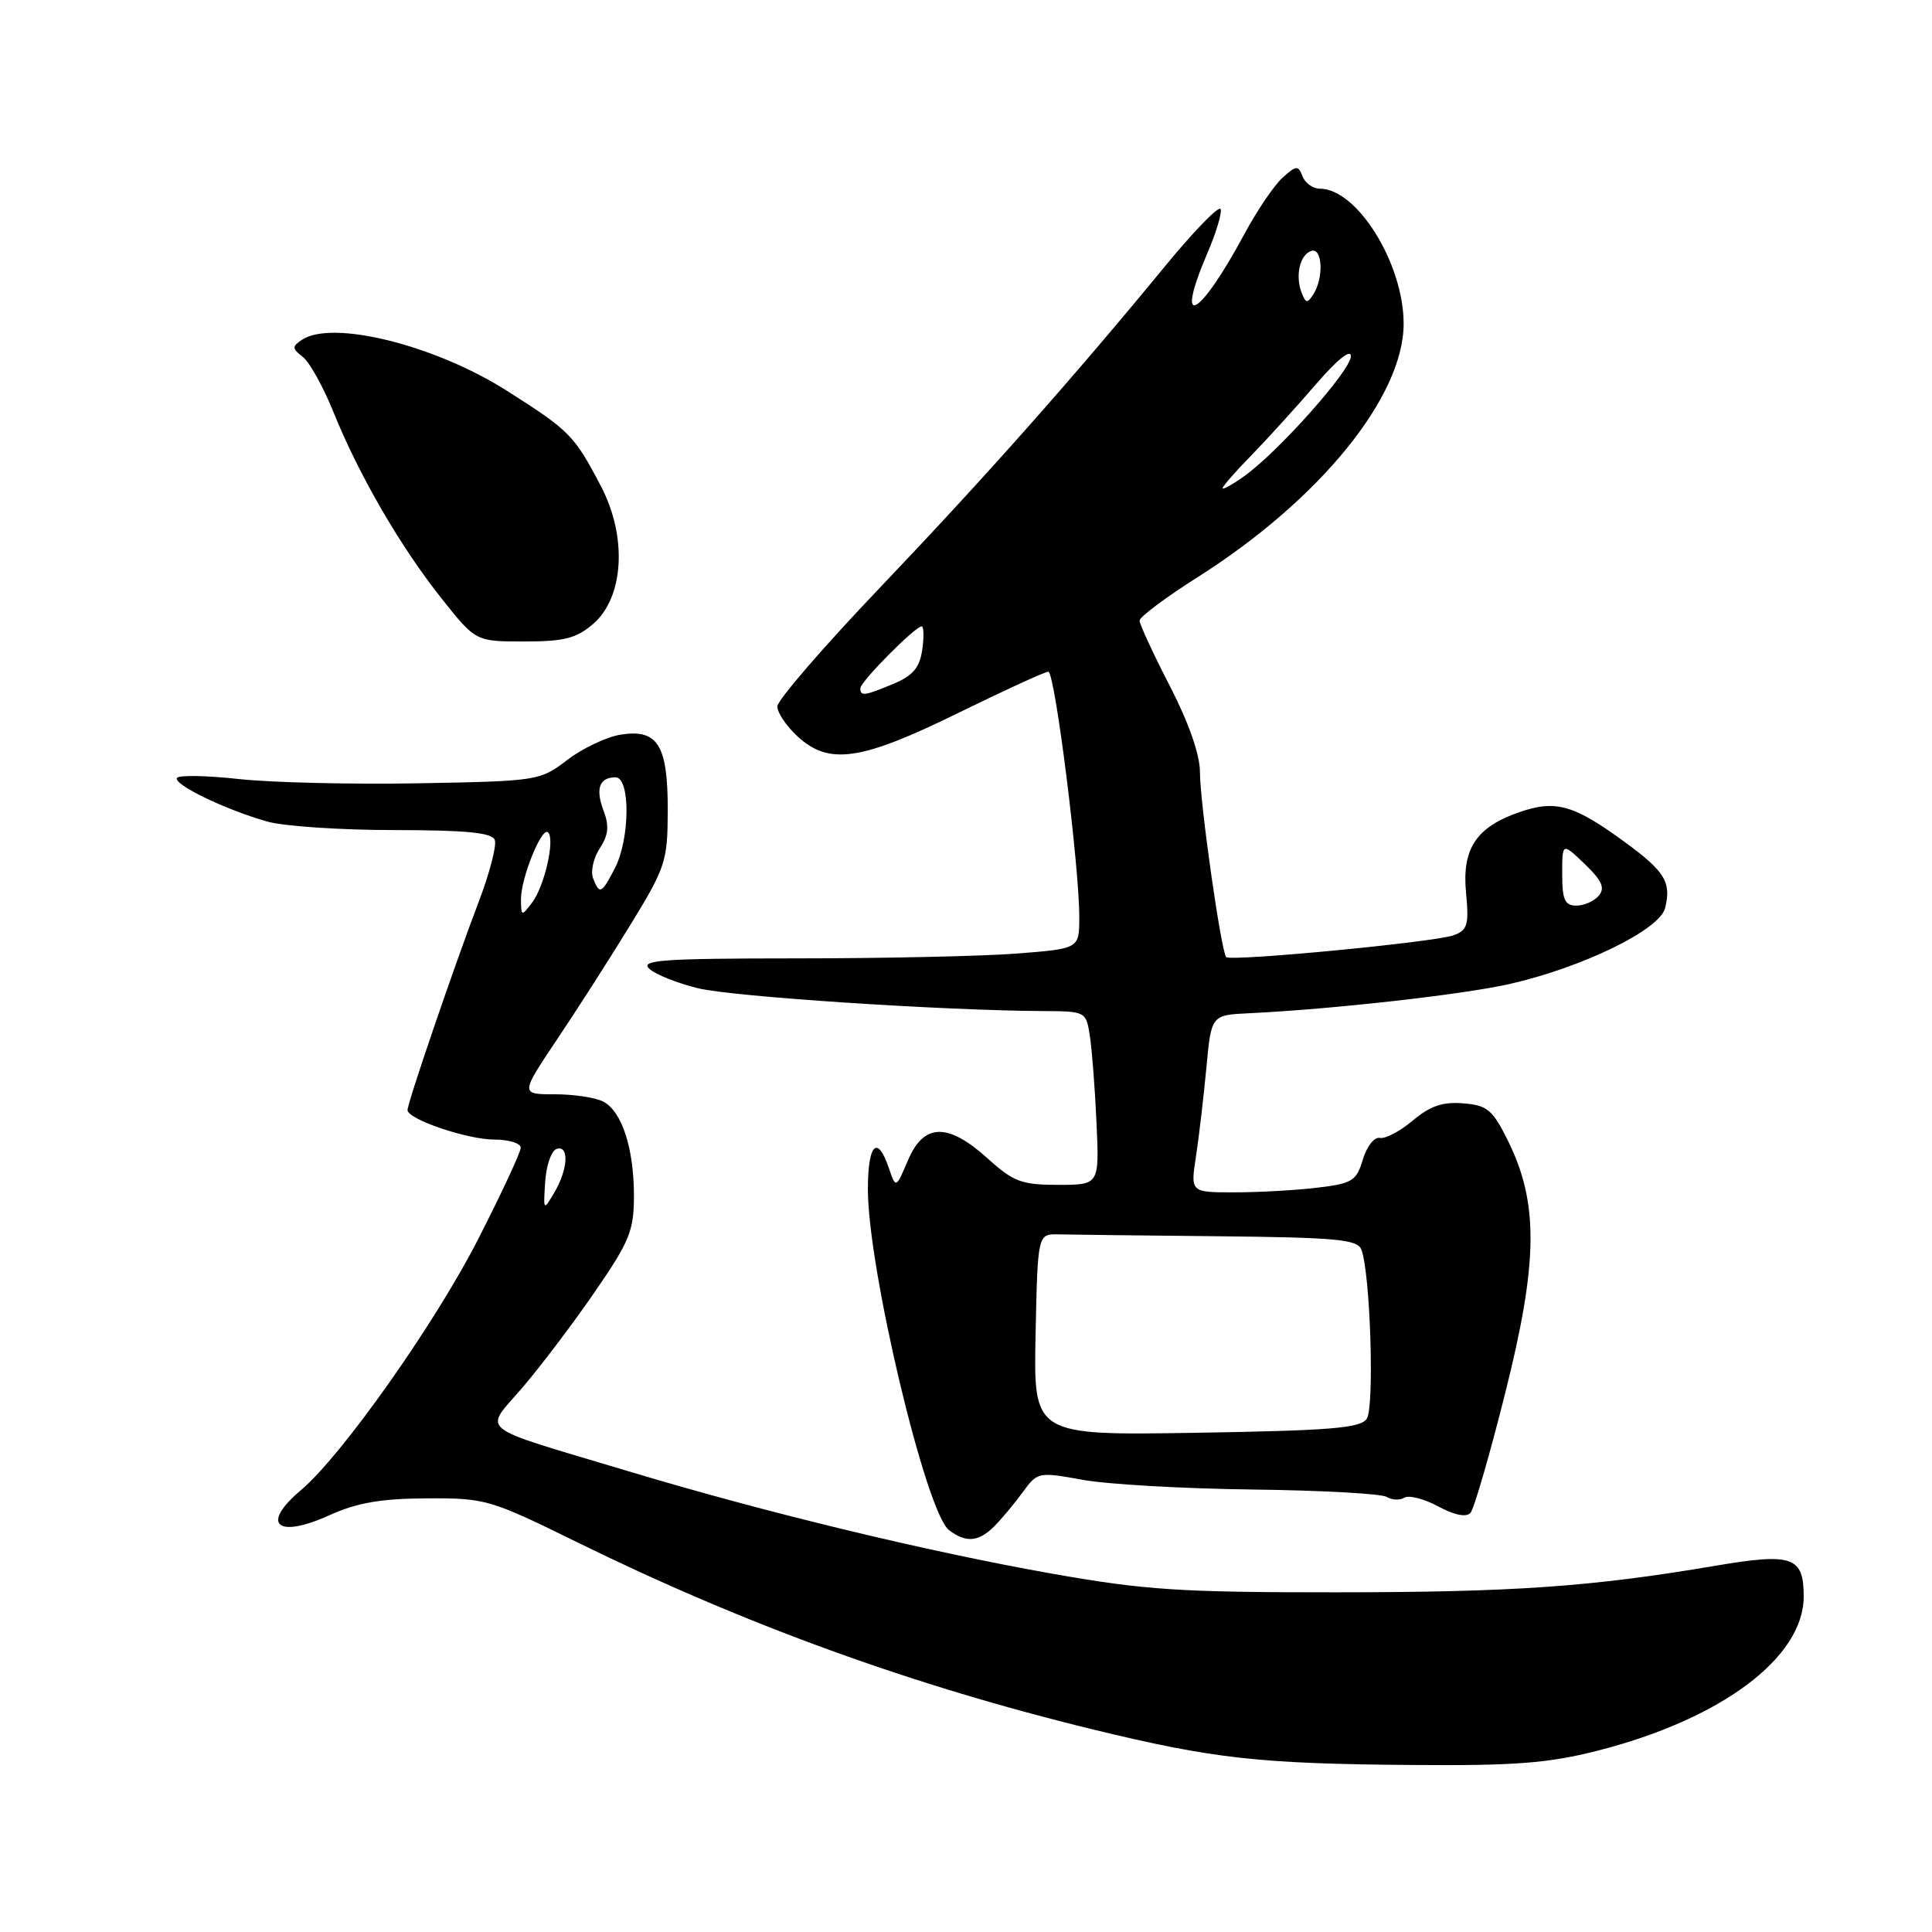 <?xml version="1.0" encoding="UTF-8" standalone="no"?>
<!DOCTYPE svg PUBLIC "-//W3C//DTD SVG 1.1//EN" "http://www.w3.org/Graphics/SVG/1.1/DTD/svg11.dtd" >
<svg xmlns="http://www.w3.org/2000/svg" xmlns:xlink="http://www.w3.org/1999/xlink" version="1.1" viewBox="0 0 256 256">
 <g >
 <path fill="currentColor"
d=" M 211.59 232.00 C 228.05 227.83 239.00 219.65 239.00 211.54 C 239.00 206.27 237.51 205.74 227.37 207.46 C 210.89 210.26 200.58 210.98 176.97 210.99 C 156.38 211.00 151.71 210.69 139.47 208.53 C 122.85 205.59 101.48 200.43 83.31 194.96 C 62.61 188.74 64.07 189.91 69.32 183.75 C 71.78 180.86 76.09 175.16 78.89 171.07 C 83.42 164.49 84.00 163.06 84.00 158.47 C 84.00 152.19 82.42 147.29 79.96 145.98 C 78.95 145.44 76.06 145.00 73.54 145.00 C 68.94 145.00 68.94 145.00 73.80 137.75 C 76.48 133.76 80.87 126.90 83.56 122.50 C 88.20 114.92 88.46 114.13 88.48 107.40 C 88.50 98.70 87.16 96.55 82.20 97.35 C 80.34 97.66 77.17 99.16 75.16 100.70 C 71.55 103.46 71.28 103.50 55.50 103.79 C 46.70 103.95 35.99 103.70 31.69 103.23 C 27.40 102.76 23.69 102.69 23.45 103.08 C 22.92 103.94 30.02 107.36 35.50 108.88 C 37.70 109.49 45.25 109.99 52.28 109.99 C 61.84 110.00 65.19 110.33 65.56 111.30 C 65.84 112.02 64.87 115.73 63.41 119.55 C 60.21 127.95 54.00 146.12 54.00 147.09 C 54.00 148.31 61.92 151.00 65.52 151.00 C 67.43 151.00 69.00 151.49 69.00 152.08 C 69.00 152.67 66.44 158.16 63.32 164.27 C 57.60 175.45 45.26 192.92 39.89 197.44 C 34.48 201.99 36.67 203.94 43.64 200.78 C 47.31 199.12 50.46 198.57 56.53 198.54 C 64.34 198.50 64.89 198.66 76.53 204.38 C 98.76 215.30 120.97 223.35 144.82 229.16 C 160.79 233.04 166.77 233.71 187.09 233.87 C 200.70 233.98 205.10 233.64 211.59 232.00 Z  M 131.75 202.24 C 132.71 201.27 134.40 199.25 135.50 197.75 C 137.47 195.04 137.58 195.02 143.50 196.09 C 146.80 196.69 156.93 197.26 166.00 197.37 C 175.08 197.48 183.06 197.92 183.75 198.35 C 184.44 198.77 185.49 198.82 186.09 198.45 C 186.68 198.08 188.70 198.60 190.57 199.61 C 192.72 200.76 194.28 201.08 194.84 200.47 C 195.32 199.94 197.40 192.75 199.47 184.50 C 203.82 167.19 203.89 159.38 199.80 151.13 C 197.77 147.04 197.08 146.46 193.89 146.20 C 191.18 145.97 189.51 146.54 187.21 148.47 C 185.53 149.89 183.56 150.93 182.84 150.78 C 182.11 150.62 181.11 151.89 180.59 153.63 C 179.74 156.48 179.19 156.82 174.58 157.37 C 171.78 157.71 166.85 157.99 163.62 157.99 C 157.74 158.00 157.74 158.00 158.47 153.25 C 158.87 150.64 159.49 145.35 159.85 141.50 C 160.50 134.50 160.50 134.50 165.50 134.26 C 176.44 133.74 193.85 131.79 200.00 130.39 C 209.67 128.20 219.91 123.21 220.63 120.34 C 221.49 116.90 220.62 115.47 215.30 111.58 C 208.58 106.66 206.16 105.96 201.43 107.58 C 195.61 109.57 193.69 112.44 194.26 118.32 C 194.66 122.55 194.46 123.25 192.61 123.93 C 190.12 124.84 163.10 127.43 162.48 126.82 C 161.81 126.14 159.00 106.38 159.00 102.33 C 159.00 100.00 157.54 95.81 155.00 90.88 C 152.80 86.61 151.00 82.72 151.00 82.23 C 151.00 81.75 154.46 79.16 158.69 76.48 C 174.90 66.21 186.01 52.53 185.99 42.86 C 185.97 34.89 179.82 25.00 174.88 25.00 C 173.97 25.00 172.93 24.26 172.59 23.36 C 172.02 21.88 171.77 21.90 169.93 23.56 C 168.82 24.57 166.57 27.89 164.92 30.95 C 158.85 42.26 155.52 43.95 160.03 33.43 C 161.15 30.82 161.92 28.25 161.74 27.71 C 161.56 27.17 158.30 30.50 154.51 35.11 C 142.15 50.15 130.54 63.24 116.65 77.81 C 109.14 85.68 103.00 92.79 103.00 93.61 C 103.00 94.43 104.19 96.20 105.65 97.55 C 109.83 101.42 114.03 100.82 126.91 94.50 C 133.07 91.48 138.48 89.00 138.91 89.00 C 139.78 89.00 143.04 114.92 143.01 121.60 C 143.00 125.70 143.00 125.70 134.75 126.35 C 130.21 126.70 117.07 126.99 105.54 126.99 C 87.75 127.00 84.79 127.21 86.04 128.37 C 86.84 129.12 89.75 130.28 92.50 130.95 C 97.11 132.07 124.86 133.90 138.20 133.97 C 143.86 134.00 143.91 134.03 144.41 137.25 C 144.69 139.04 145.09 144.21 145.29 148.75 C 145.67 157.00 145.67 157.00 140.21 157.00 C 135.37 157.00 134.30 156.60 130.87 153.50 C 125.59 148.73 122.40 148.81 120.31 153.75 C 118.71 157.50 118.71 157.50 117.77 154.75 C 116.25 150.30 115.00 151.58 115.00 157.59 C 115.00 168.07 122.70 200.42 125.75 202.75 C 127.99 204.46 129.68 204.32 131.75 202.24 Z  M 78.60 82.67 C 82.68 79.15 83.14 71.12 79.63 64.43 C 76.09 57.67 75.51 57.08 67.17 51.78 C 57.61 45.71 44.03 42.34 40.00 45.03 C 38.68 45.92 38.69 46.18 40.11 47.28 C 41.00 47.96 42.83 51.24 44.17 54.57 C 47.54 62.92 53.05 72.43 58.47 79.25 C 63.03 85.00 63.03 85.00 69.46 85.00 C 74.75 85.00 76.37 84.59 78.60 82.67 Z  M 72.24 156.58 C 72.38 154.42 73.06 152.47 73.75 152.24 C 75.44 151.69 75.28 154.91 73.46 158.00 C 72.00 160.48 71.99 160.46 72.24 156.58 Z  M 69.03 119.22 C 68.99 116.41 71.80 109.46 72.63 110.30 C 73.56 111.23 72.15 117.42 70.52 119.58 C 69.11 121.44 69.06 121.43 69.03 119.22 Z  M 78.58 116.36 C 78.24 115.46 78.64 113.68 79.47 112.41 C 80.62 110.66 80.74 109.45 79.99 107.46 C 78.87 104.52 79.40 103.00 81.56 103.00 C 83.54 103.00 83.49 111.16 81.47 115.05 C 79.71 118.46 79.44 118.58 78.58 116.36 Z  M 137.22 176.85 C 137.50 163.50 137.50 163.50 140.25 163.56 C 141.76 163.60 151.28 163.71 161.39 163.81 C 177.13 163.97 179.87 164.23 180.39 165.58 C 181.58 168.68 182.14 186.48 181.10 188.00 C 180.25 189.24 176.28 189.56 158.51 189.85 C 136.94 190.20 136.94 190.20 137.22 176.85 Z  M 207.00 115.81 C 207.00 111.63 207.00 111.63 209.98 114.48 C 212.26 116.67 212.70 117.65 211.86 118.67 C 211.25 119.40 209.91 120.00 208.88 120.00 C 207.34 120.00 207.00 119.24 207.00 115.81 Z  M 114.00 91.20 C 114.00 90.33 121.26 83.00 122.12 83.00 C 122.41 83.00 122.45 84.40 122.20 86.10 C 121.85 88.48 120.96 89.54 118.40 90.60 C 114.54 92.22 114.00 92.29 114.00 91.20 Z  M 162.00 64.69 C 162.00 64.44 163.70 62.49 165.78 60.37 C 167.86 58.24 171.68 54.03 174.28 51.02 C 177.18 47.65 179.00 46.18 179.00 47.21 C 179.00 49.06 169.37 59.89 164.87 63.09 C 163.29 64.22 162.00 64.93 162.00 64.69 Z  M 172.47 38.78 C 171.60 36.51 172.24 33.75 173.75 33.25 C 175.23 32.76 175.43 36.77 174.04 38.97 C 173.24 40.24 173.02 40.21 172.47 38.78 Z "/>
</g>
</svg>